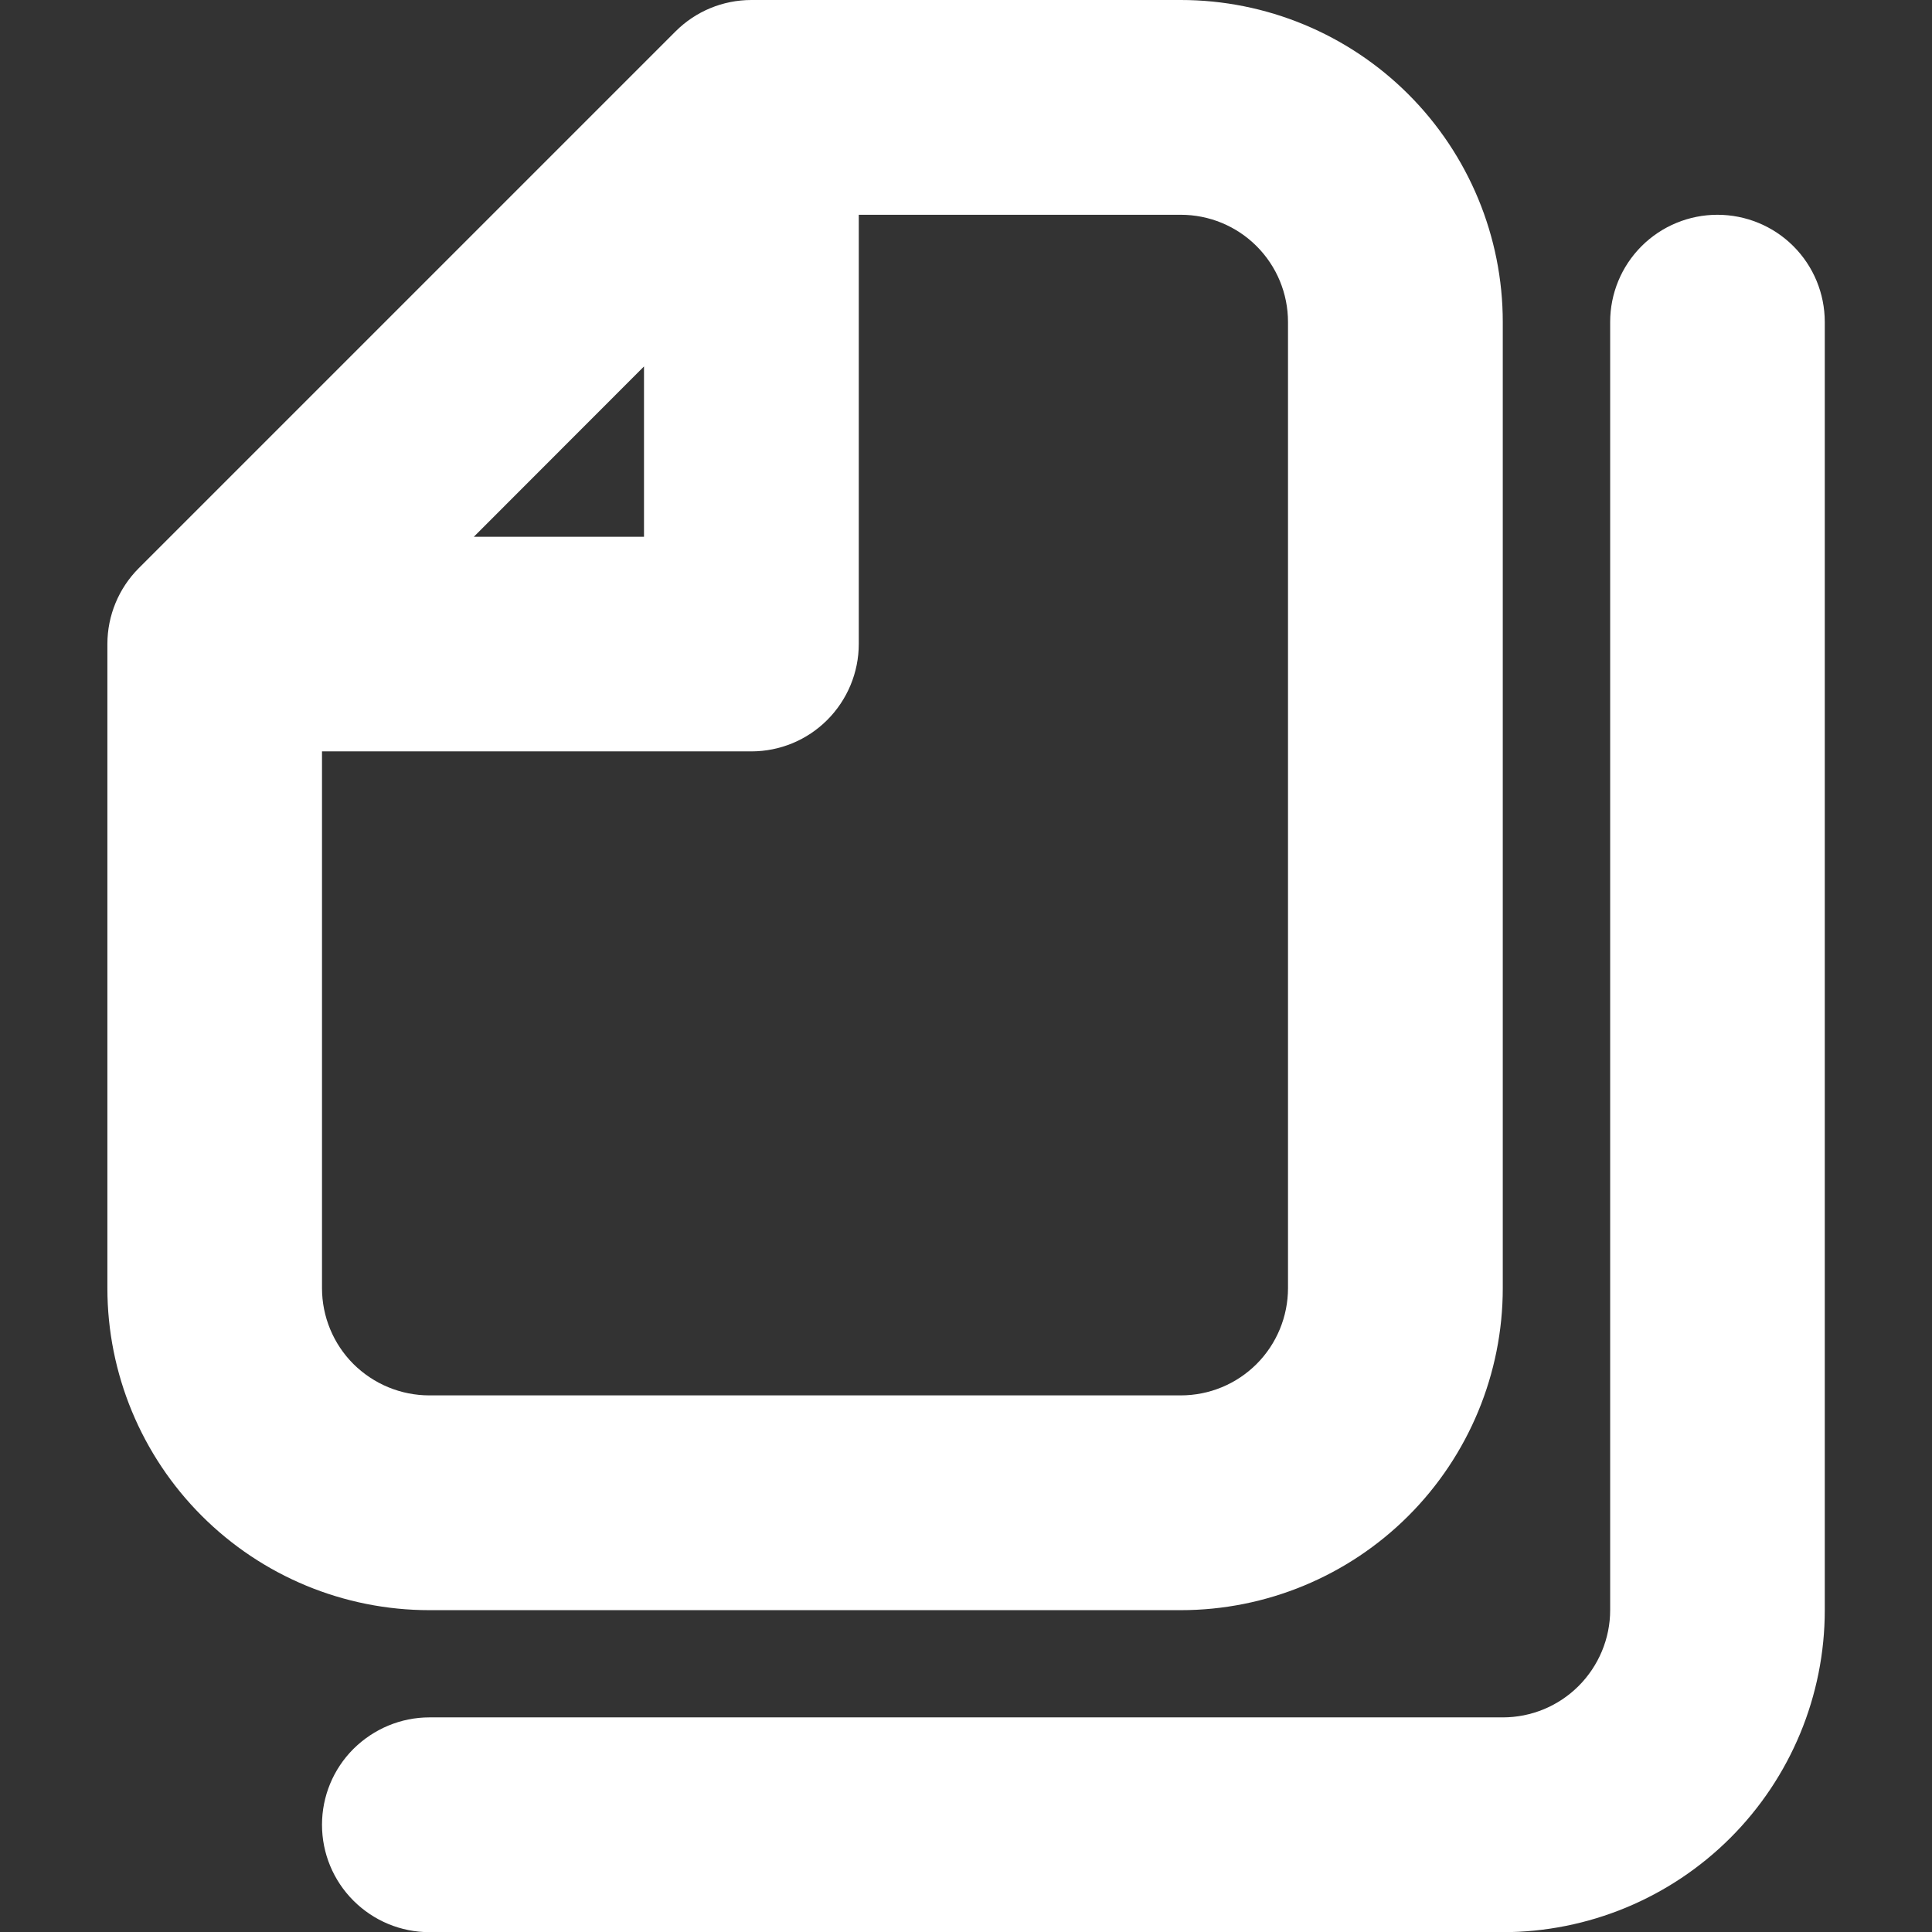 <svg width="12" height="12" viewBox="0 0 12 12" fill="none" xmlns="http://www.w3.org/2000/svg">
<rect x="0" y="0" width="12" height="12" fill="#333333" stroke="none"/>
<path fill-rule="evenodd" clip-rule="evenodd" d="M4.196 0.195C4.321 0.07 4.49 0 4.667 0H7.334C7.864 0 8.373 0.211 8.748 0.586C9.123 0.961 9.334 1.47 9.334 2V8.001C9.334 8.531 9.123 9.04 8.748 9.415C8.373 9.79 7.864 10.001 7.334 10.001H2.667C2.136 10.001 1.628 9.79 1.253 9.415C0.878 9.04 0.667 8.531 0.667 8.001V4C0.667 3.824 0.737 3.654 0.862 3.529L4.196 0.195ZM7.334 1.334H5.334V4C5.334 4.177 5.263 4.347 5.138 4.472C5.013 4.597 4.844 4.667 4.667 4.667H2V8.001C2 8.177 2.07 8.347 2.195 8.472C2.321 8.597 2.49 8.667 2.667 8.667H7.334C7.511 8.667 7.68 8.597 7.805 8.472C7.93 8.347 8 8.177 8 8.001V2C8 1.823 7.93 1.654 7.805 1.529C7.68 1.404 7.511 1.334 7.334 1.334ZM2.943 3.334H4V2.276L2.943 3.334ZM10.667 1.334C10.844 1.334 11.014 1.404 11.139 1.529C11.264 1.654 11.334 1.823 11.334 2V10.001C11.334 10.531 11.123 11.04 10.748 11.415C10.373 11.79 9.864 12.001 9.334 12.001H2.667C2.49 12.001 2.321 11.931 2.195 11.805C2.07 11.68 2 11.511 2 11.334C2 11.157 2.07 10.988 2.195 10.863C2.321 10.738 2.49 10.667 2.667 10.667H9.334C9.511 10.667 9.68 10.597 9.805 10.472C9.93 10.347 10.001 10.177 10.001 10.001V2C10.001 1.823 10.071 1.654 10.196 1.529C10.321 1.404 10.491 1.334 10.667 1.334Z" fill="white"/>
</svg>
